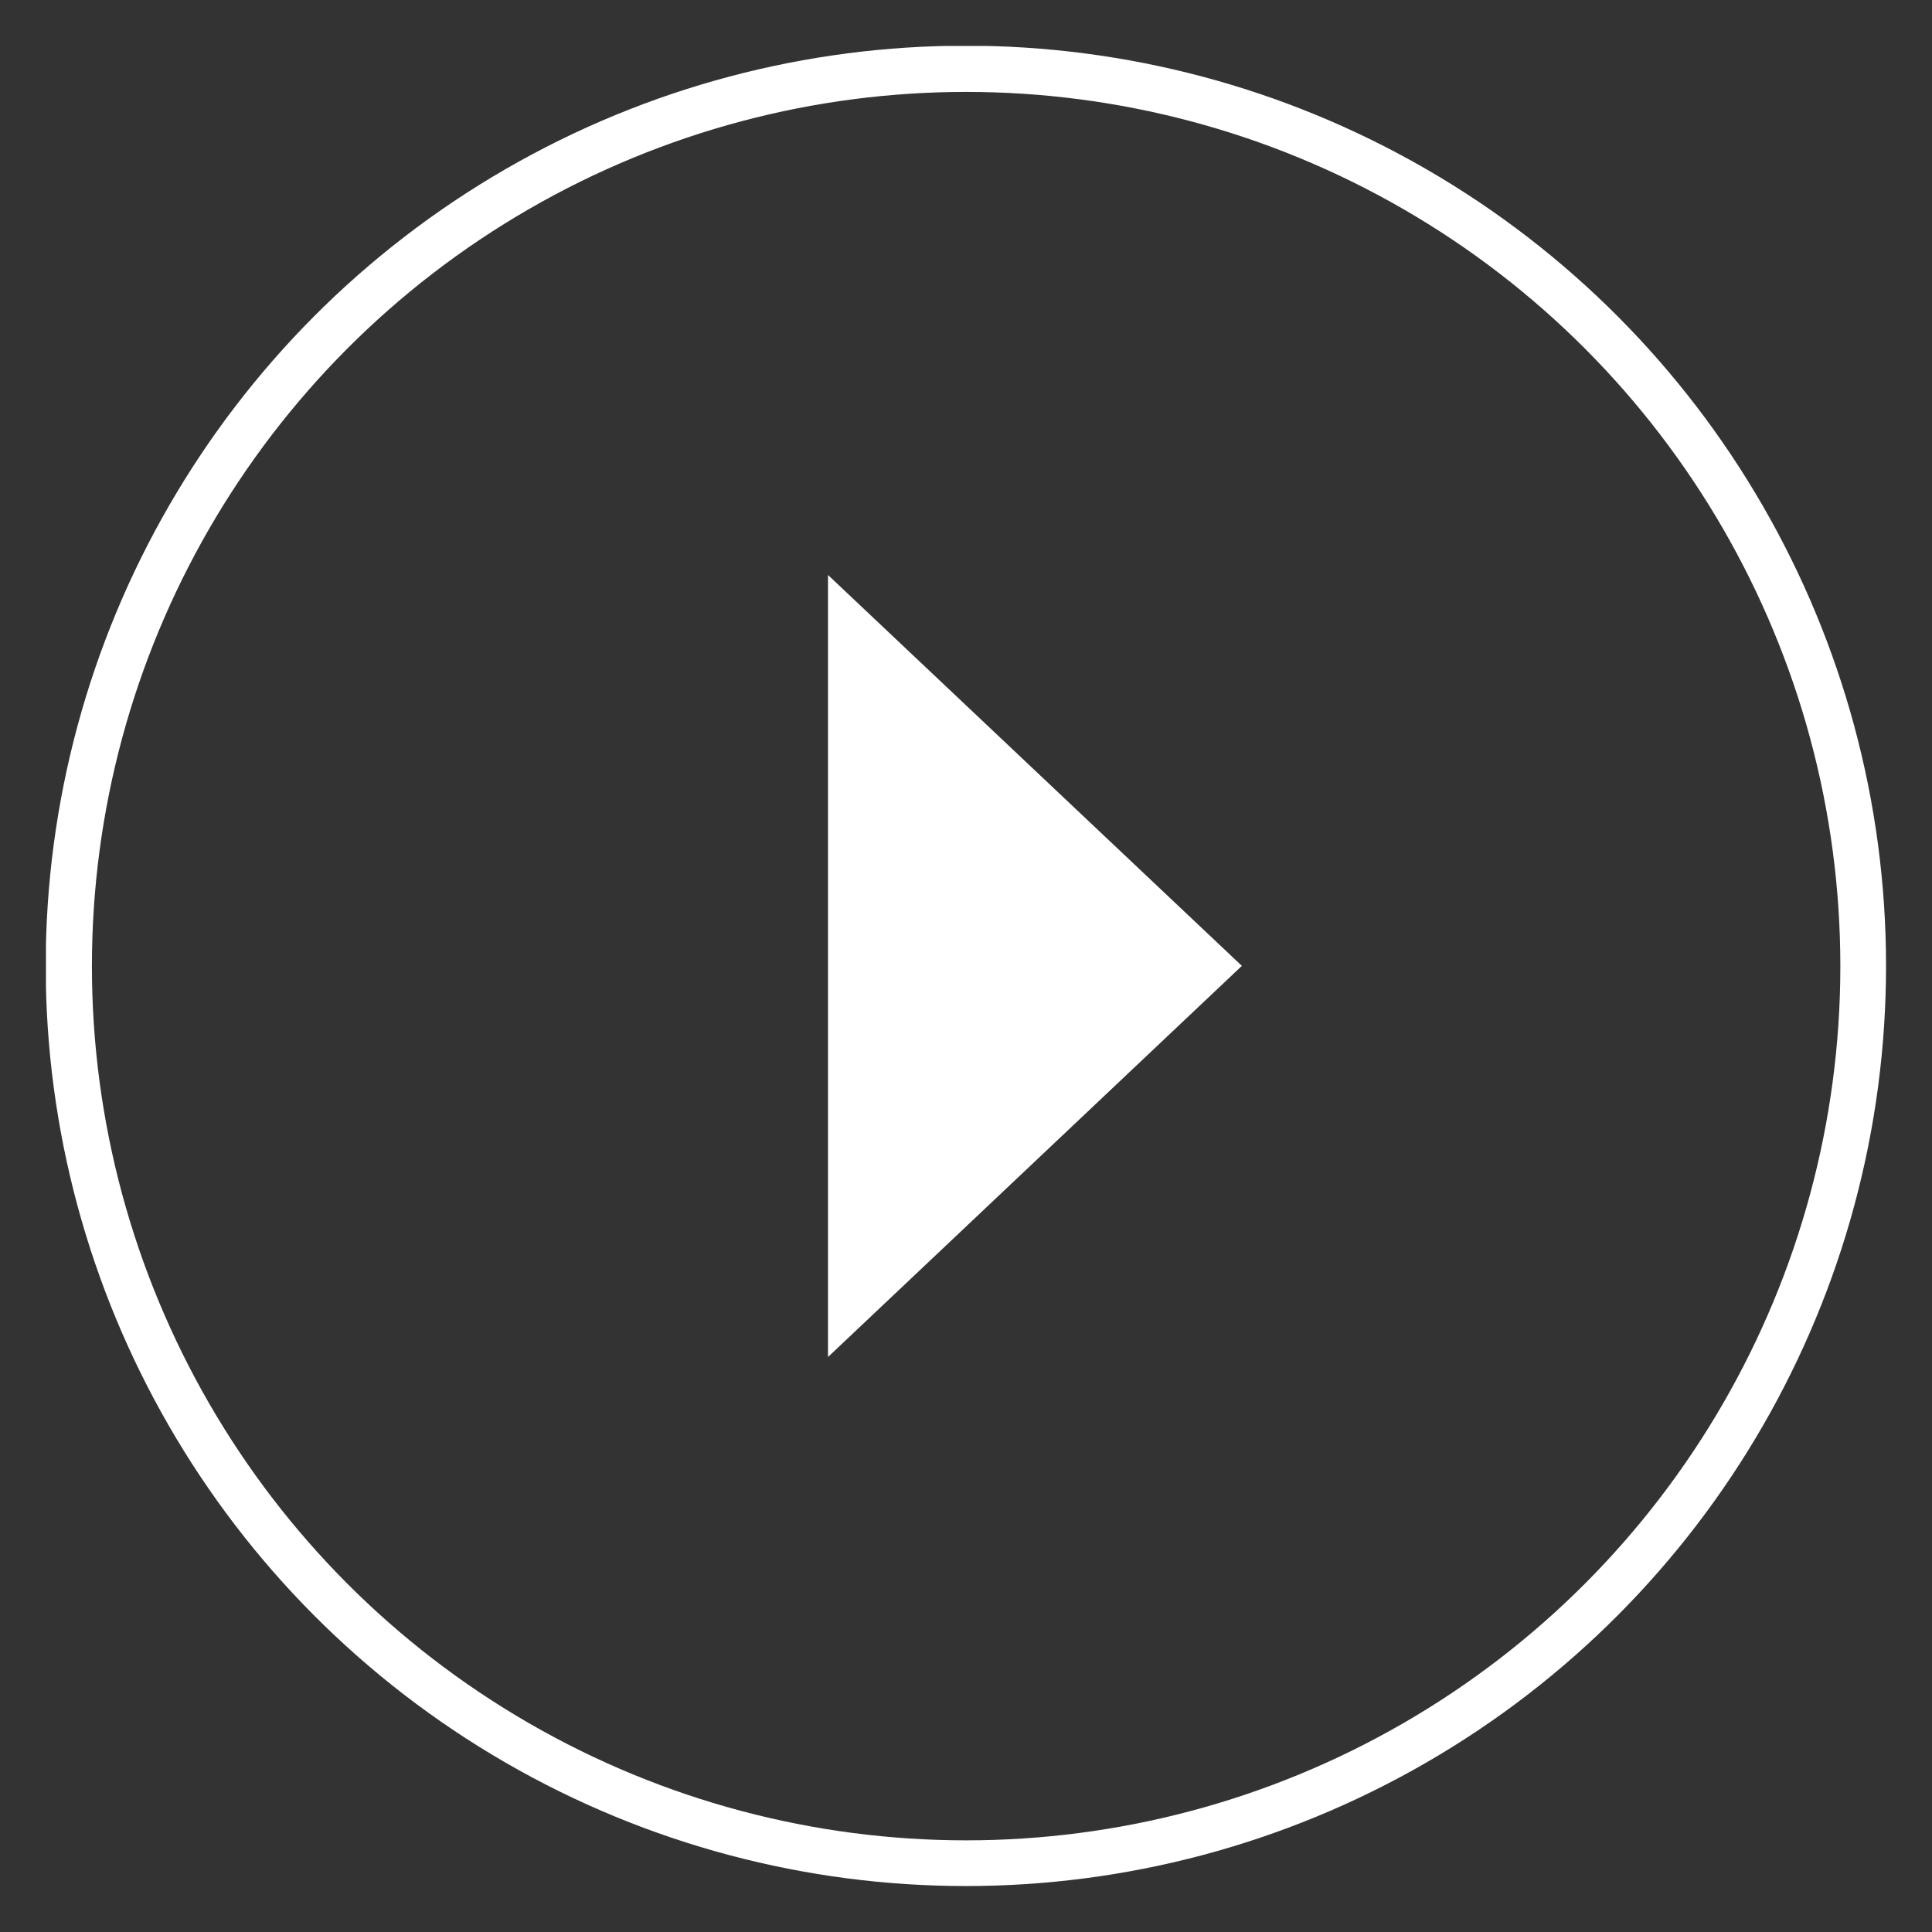 <svg xmlns="http://www.w3.org/2000/svg" xmlns:xlink="http://www.w3.org/1999/xlink" viewBox="0 0 74.83 74.83"><rect x="0" y="0" width="74.83" height="74.83" fill="#333333" stroke="none"/><defs><style>.cls-1,.cls-2,.cls-7{fill:none;}.cls-2{clip-rule:evenodd;}.cls-3{clip-path:url(#clip-path);}.cls-4{clip-path:url(#clip-path-2);}.cls-5{isolation:isolate;}.cls-6{clip-path:url(#clip-path-3);}.cls-7{stroke:#fff;stroke-miterlimit:10;stroke-width:3.56px;}.cls-8{clip-path:url(#clip-path-5);}.cls-9{fill:#fff;}</style><clipPath id="clip-path" transform="translate(-16.04 -16.93)"><circle class="cls-1" cx="53.45" cy="54.34" r="35.64"/></clipPath><clipPath id="clip-path-2" transform="translate(-16.04 -16.93)"><rect class="cls-1" x="17.82" y="18.71" width="71.27" height="71.27"/></clipPath><clipPath id="clip-path-3" transform="translate(-16.04 -16.93)"><rect class="cls-1" width="106.91" height="107.8"/></clipPath><clipPath id="clip-path-5" transform="translate(-16.04 -16.93)"><polygon class="cls-2" points="64.14 54.34 48.11 69.49 48.11 39.2 64.14 54.34"/></clipPath></defs><title>Asset 1</title><g id="Layer_2" data-name="Layer 2"><g id="Layer_1-2" data-name="Layer 1"><g class="cls-3"><g class="cls-4"><g class="cls-5"><g class="cls-6"><g class="cls-4"><circle class="cls-7" cx="37.42" cy="37.42" r="35.64"/></g></g></g></g></g><g class="cls-8"><g class="cls-4"><rect class="cls-9" x="27.62" y="17.82" width="24.94" height="39.2"/></g></g></g></g></svg>